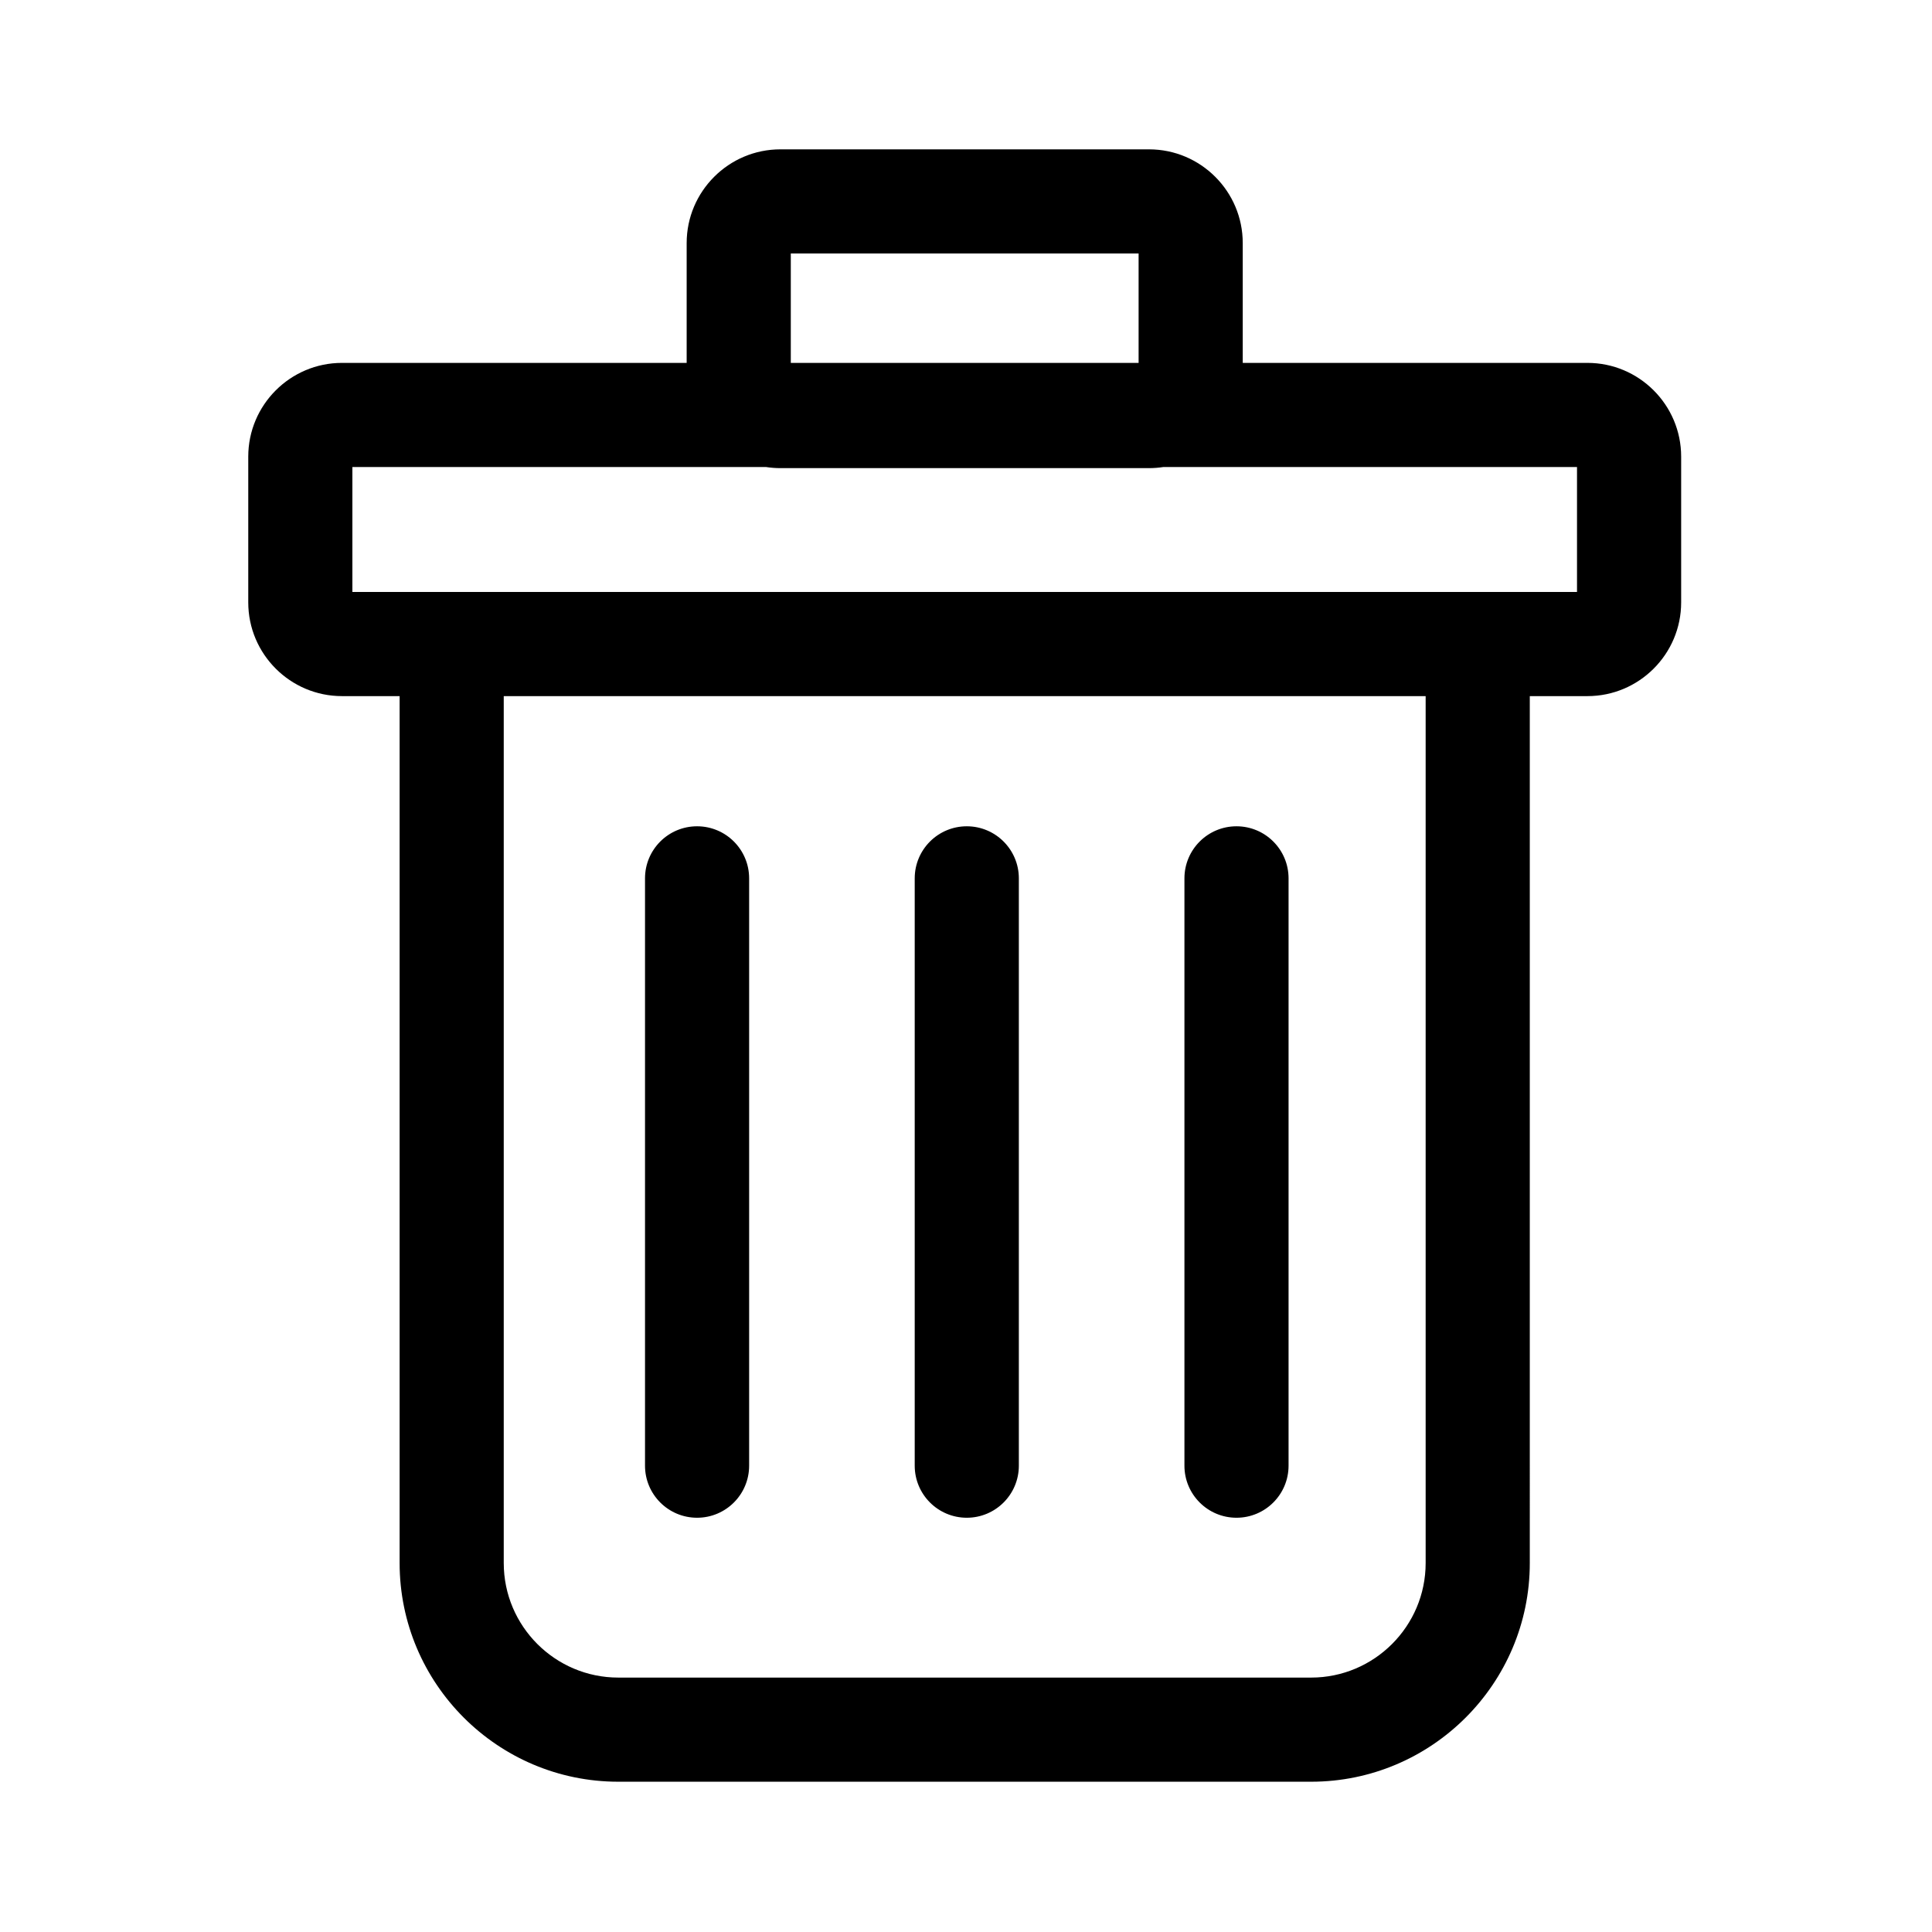 <?xml version="1.0" standalone="no"?><!DOCTYPE svg PUBLIC "-//W3C//DTD SVG 1.1//EN" "http://www.w3.org/Graphics/SVG/1.1/DTD/svg11.dtd"><svg class="icon" width="200px" height="200.00px" viewBox="0 0 1024 1024" version="1.1" xmlns="http://www.w3.org/2000/svg"><path d="M841.372 192.338l-182.694 0L658.678 128.834c0-27.392-22.281-49.676-49.676-49.676l-195.386 0c-27.388 0-49.67 22.284-49.67 49.676l0 63.505L181.257 192.338c-27.394 0-49.676 22.284-49.676 49.673l0 77.272c0 27.391 22.281 49.673 49.676 49.673l30.55 0 0 459.481c0 63.915 51.995 115.91 115.905 115.91l367.202 0c63.914 0 115.909-51.995 115.909-115.91L810.823 368.957l30.549 0c27.389 0 49.676-22.281 49.676-49.673l0-77.272C891.048 214.622 868.761 192.338 841.372 192.338zM419.14 134.354l184.345 0 0 57.984-184.345 0L419.14 134.354zM755.624 828.443c0 33.479-27.233 60.712-60.711 60.712L327.712 889.154c-33.478 0-60.716-27.232-60.716-60.712L266.996 368.957l488.629 0L755.624 828.443zM835.848 313.763 186.77 313.763l0-66.231 219.231 0c2.481 0.383 5.027 0.585 7.615 0.585l195.386 0c2.59 0 5.136-0.202 7.622-0.585l219.225 0L835.848 313.763zM512.418 804.436c15.238 0 27.594-12.352 27.594-27.594L540.012 465.547c0-15.24-12.357-27.597-27.594-27.597-15.243 0-27.599 12.357-27.599 27.597l0 311.295C484.819 792.084 497.175 804.436 512.418 804.436zM655.366 804.436c15.243 0 27.599-12.352 27.599-27.594L682.966 465.547c0-15.24-12.357-27.597-27.599-27.597-15.243 0-27.593 12.357-27.593 27.597l0 311.295C627.773 792.084 640.124 804.436 655.366 804.436zM369.464 804.436c15.243 0 27.594-12.352 27.594-27.594L397.058 465.547c0-15.24-12.352-27.597-27.594-27.597-15.242 0-27.593 12.357-27.593 27.597l0 311.295C341.871 792.084 354.222 804.436 369.464 804.436z" /></svg>
